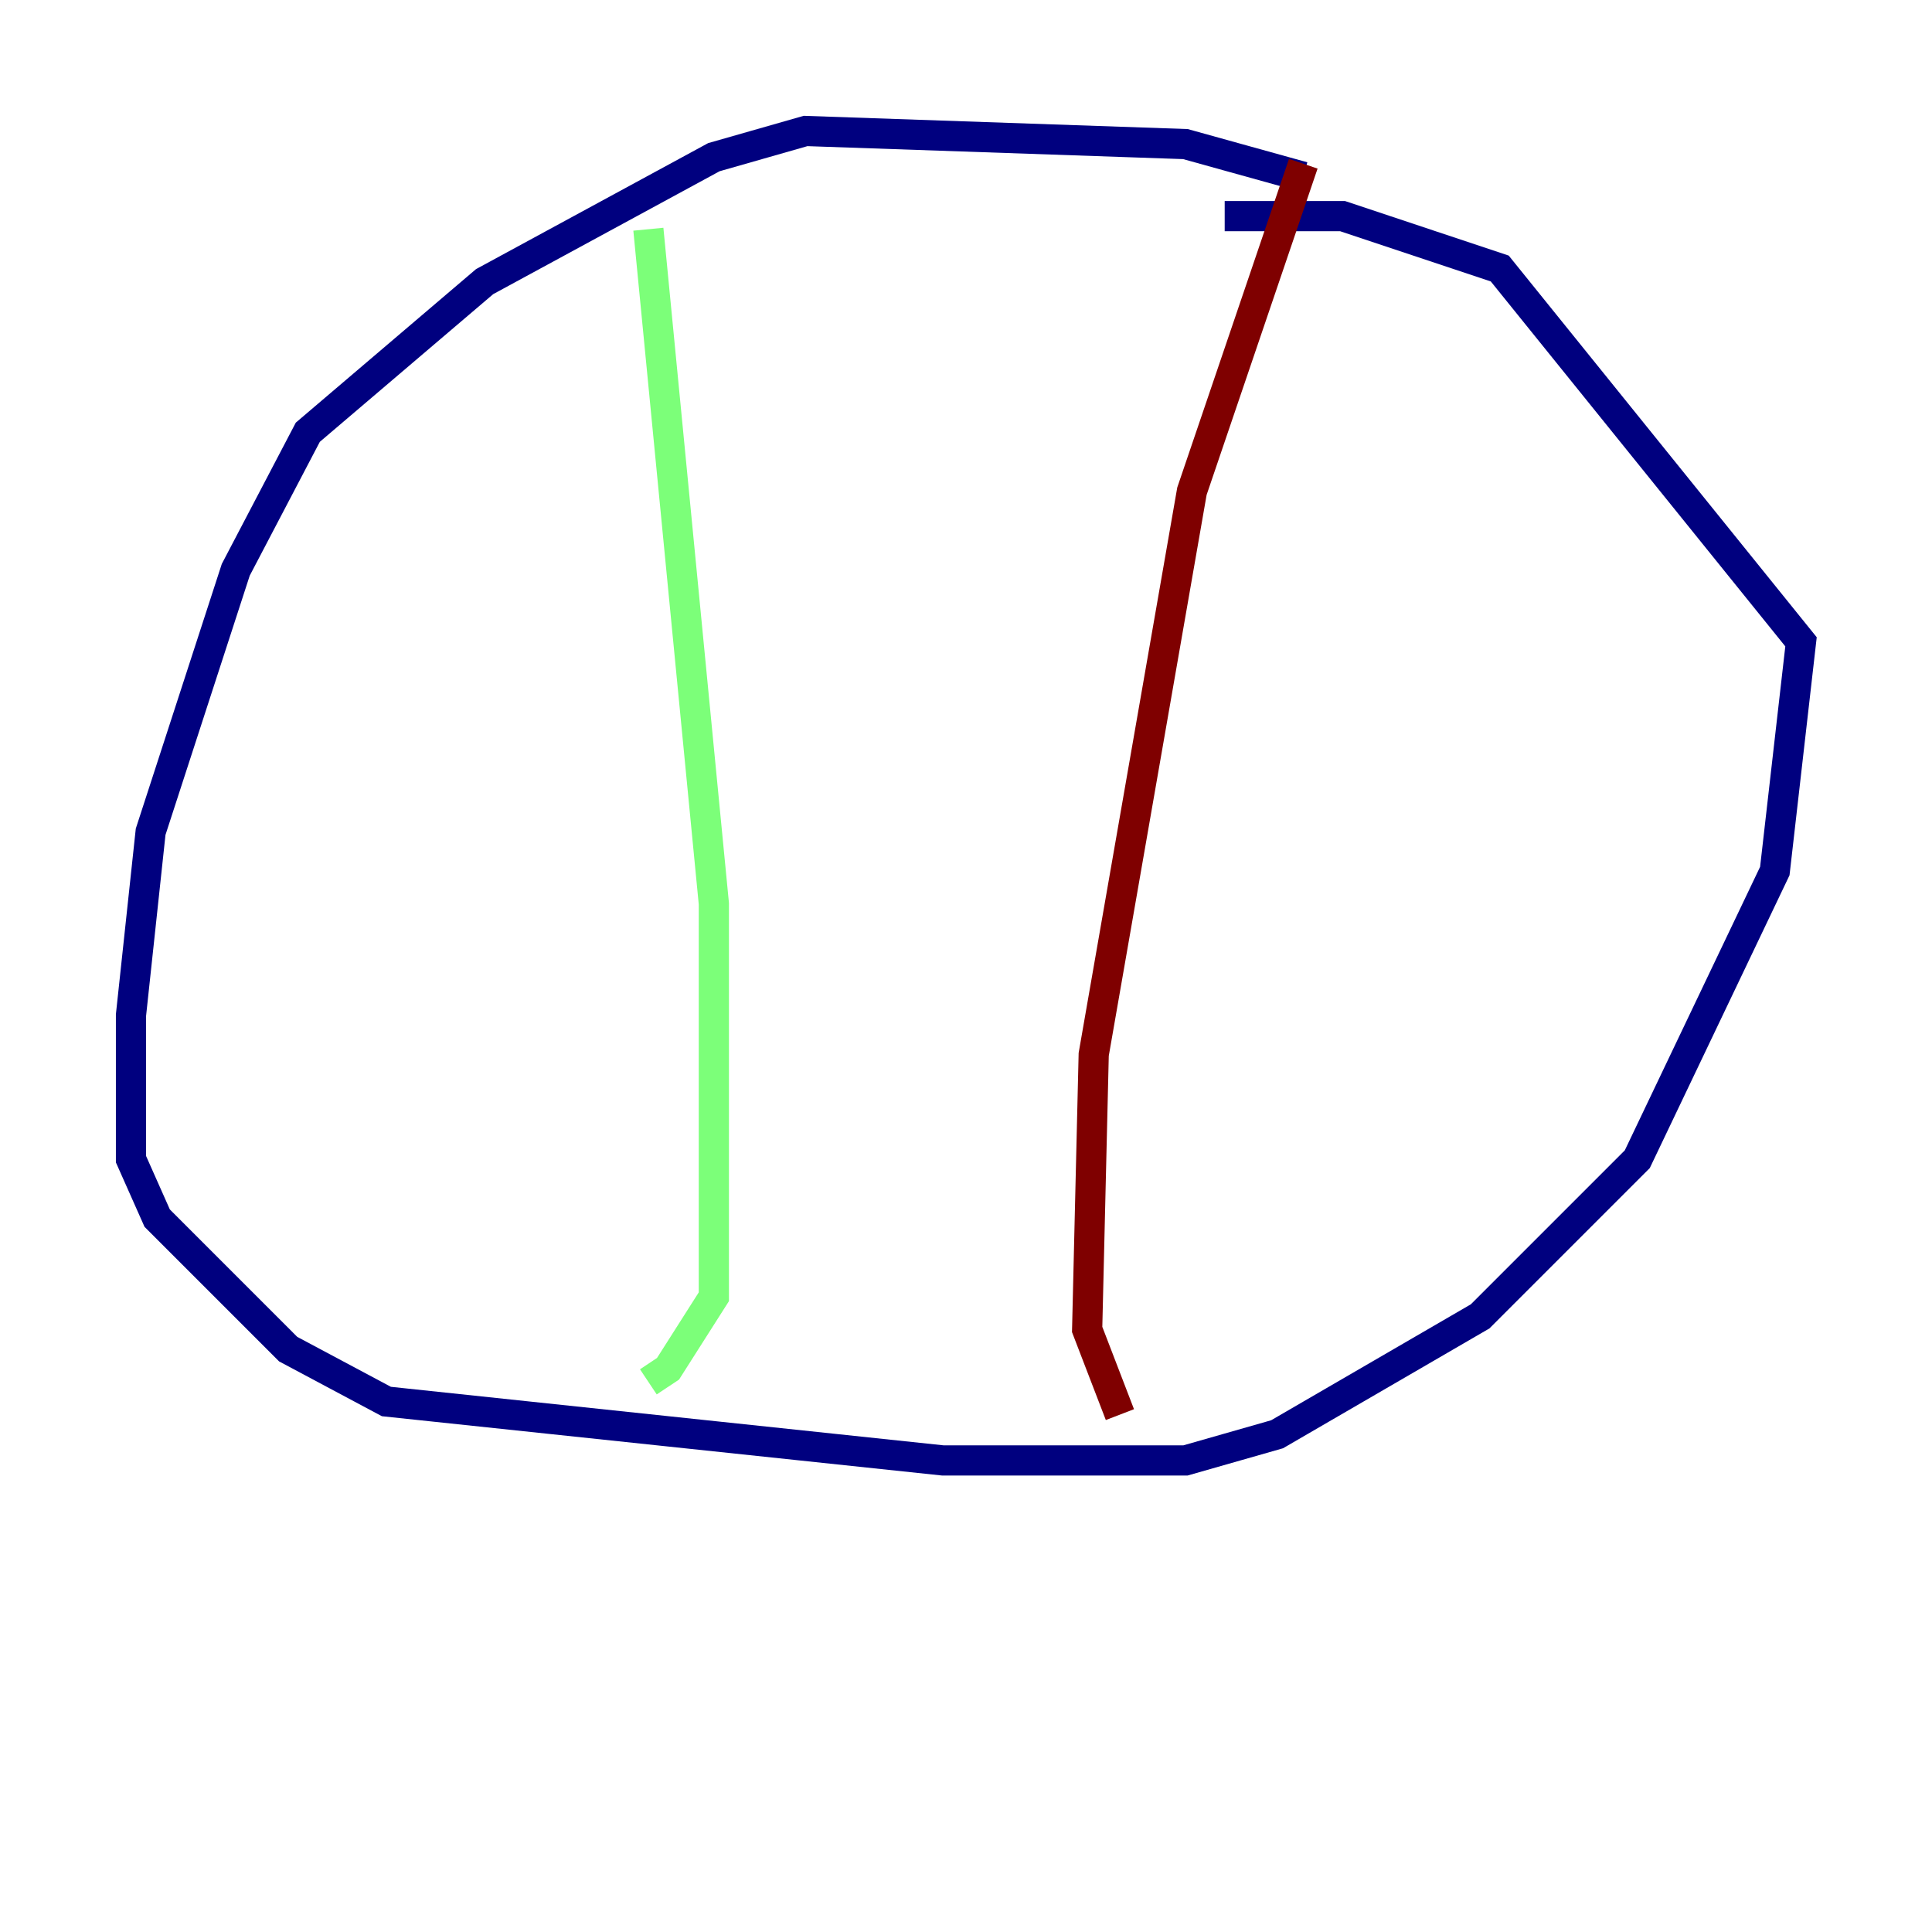 <?xml version="1.0" encoding="utf-8" ?>
<svg baseProfile="tiny" height="128" version="1.2" viewBox="0,0,128,128" width="128" xmlns="http://www.w3.org/2000/svg" xmlns:ev="http://www.w3.org/2001/xml-events" xmlns:xlink="http://www.w3.org/1999/xlink"><defs /><polyline fill="none" points="86.346,11.715 78.536,9.546 53.37,8.678 47.295,10.414 32.108,18.658 20.393,28.637 15.62,37.749 9.98,55.105 8.678,67.254 8.678,76.8 10.414,80.705 19.091,89.383 25.6,92.854 62.481,96.759 78.536,96.759 84.61,95.024 98.061,87.214 108.475,76.8 117.586,57.709 119.322,42.522 99.363,17.79 88.949,14.319 81.139,14.319" stroke="#00007f" stroke-width="2" /><polyline fill="none" points="42.956,15.186 47.295,59.878 47.295,85.912 44.258,90.685 42.956,91.552" stroke="#7cff79" stroke-width="2" /><polyline fill="none" points="86.346,10.848 78.969,32.542 72.461,69.858 72.027,88.081 74.197,93.722" stroke="#7f0000" stroke-width="2" /></svg>